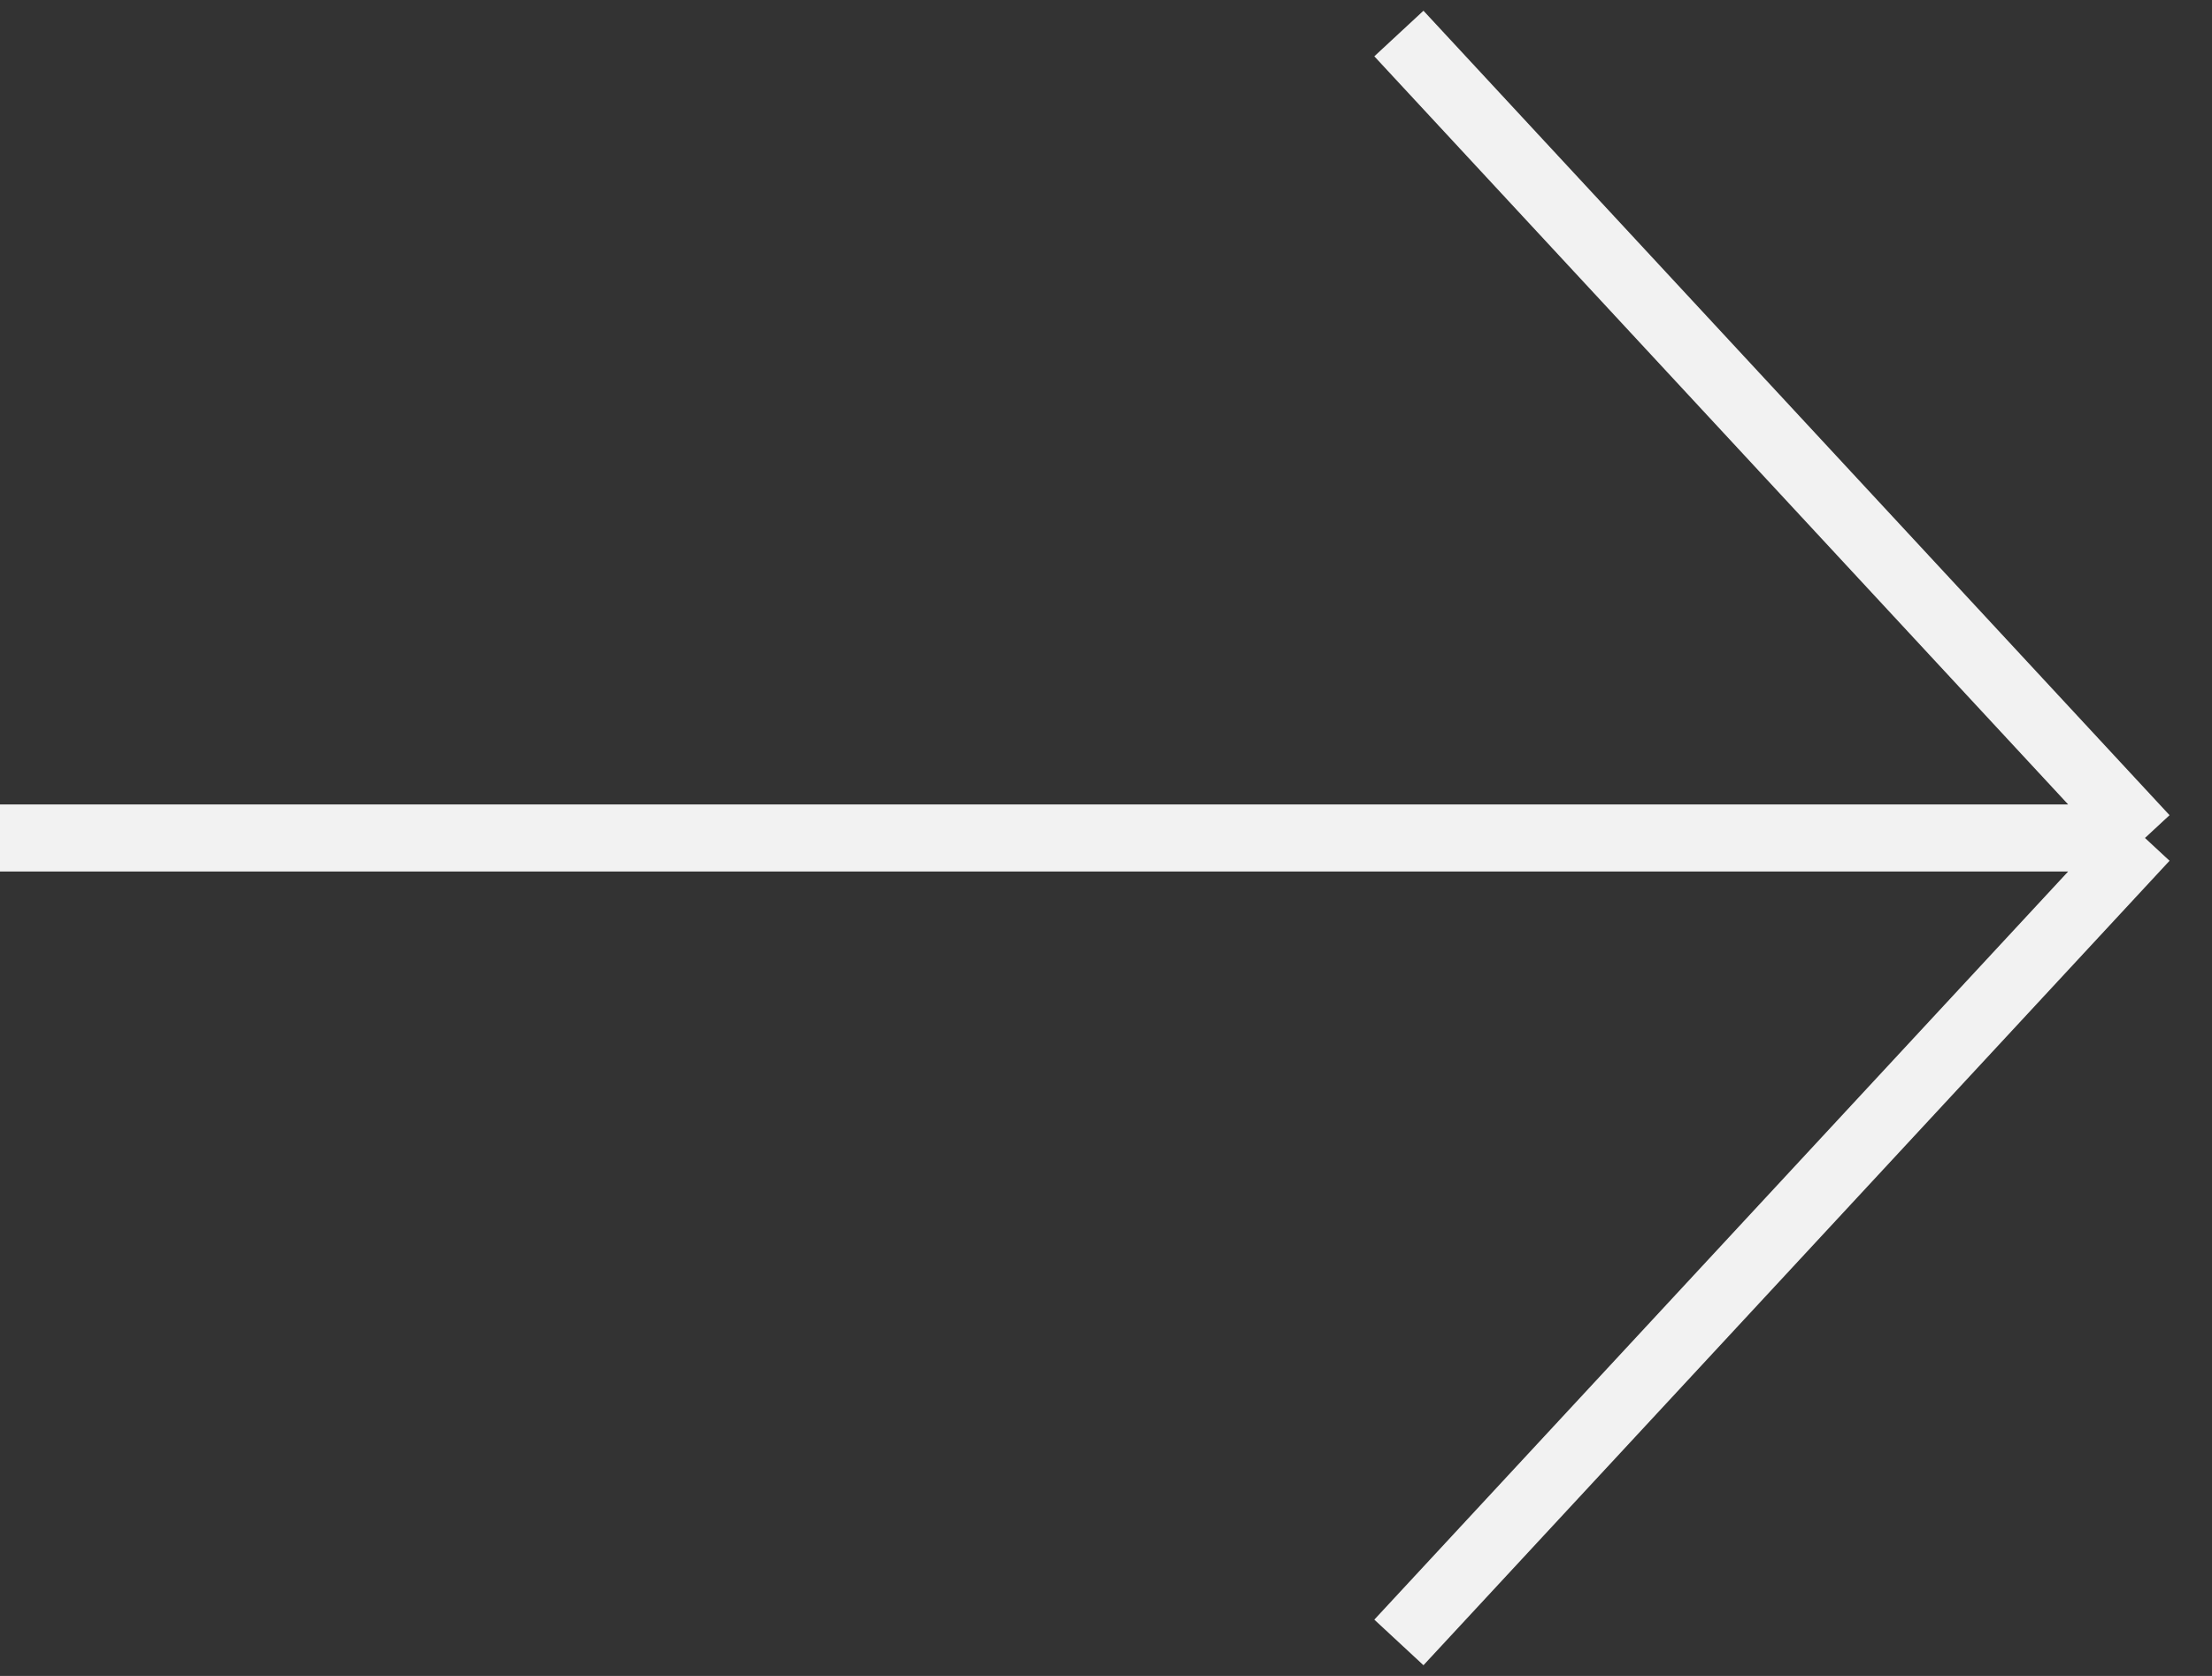 <svg width="66" height="50" viewBox="0 0 66 50" fill="none" xmlns="http://www.w3.org/2000/svg">
<rect x="0" y="0" width="66" height="50" fill="#333333" stroke="none"/>
<path d="M0 25H64M64 25L41.739 1M64 25L41.739 49" stroke="#F2F2F2" stroke-width="2"/>
</svg>
